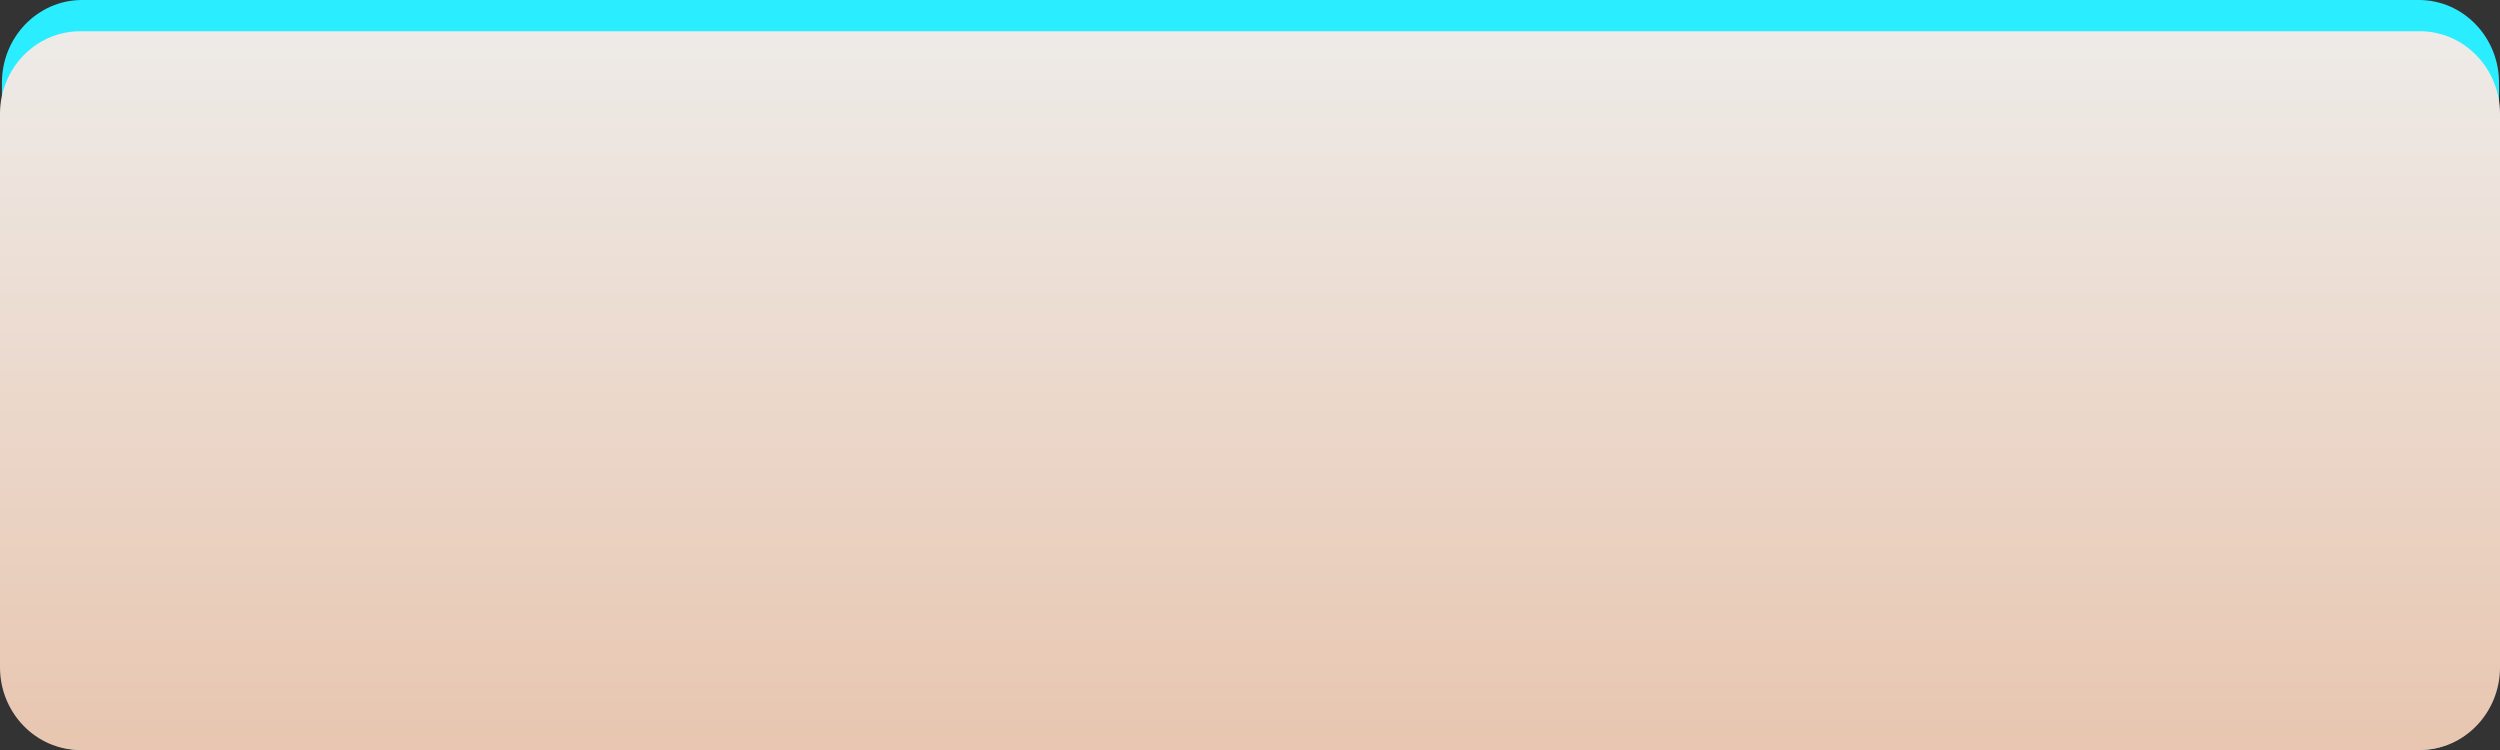 <?xml version="1.0" encoding="utf-8"?>
<!-- Generator: Adobe Illustrator 15.0.0, SVG Export Plug-In . SVG Version: 6.00 Build 0)  -->
<!DOCTYPE svg PUBLIC "-//W3C//DTD SVG 1.1//EN" "http://www.w3.org/Graphics/SVG/1.1/DTD/svg11.dtd">
<svg version="1.1" id="Calque_1" xmlns="http://www.w3.org/2000/svg" xmlns:xlink="http://www.w3.org/1999/xlink" x="0px" y="0px"
	 width="80px" height="24px" viewBox="-0.016 0 80 24" enable-background="new -0.016 0 80 24" xml:space="preserve">
<rect x="-0.016" y="0" width="80" height="24" fill="#333333" stroke="none"/>
<g>
	<path fill="#2AEDFF" d="M77.392,24H2.609c-1.414,0-2.563-1.188-2.563-2.645V2.643C0.045,1.186,1.195,0,2.609,0h74.78
		c1.415,0,2.563,1.186,2.563,2.643v18.712C79.953,22.813,78.805,24,77.392,24L77.392,24z"/>
	
		<linearGradient id="SVGID_1_" gradientUnits="userSpaceOnUse" x1="921.619" y1="1601.241" x2="921.619" y2="1578.241" gradientTransform="matrix(1 0 0 1 -881.635 -1577.24)">
		<stop  offset="0" style="stop-color:#E8C6B0"/>
		<stop  offset="1" style="stop-color:#EEEBE8"/>
	</linearGradient>
	<path fill="url(#SVGID_1_)" d="M77.419,24H2.55c-1.415,0-2.566-1.188-2.566-2.645V3.642C-0.016,2.185,1.134,1,2.55,1h74.869
		c1.416,0,2.565,1.186,2.565,2.642v17.713C79.984,22.813,78.835,24,77.419,24L77.419,24z"/>
</g>
</svg>
